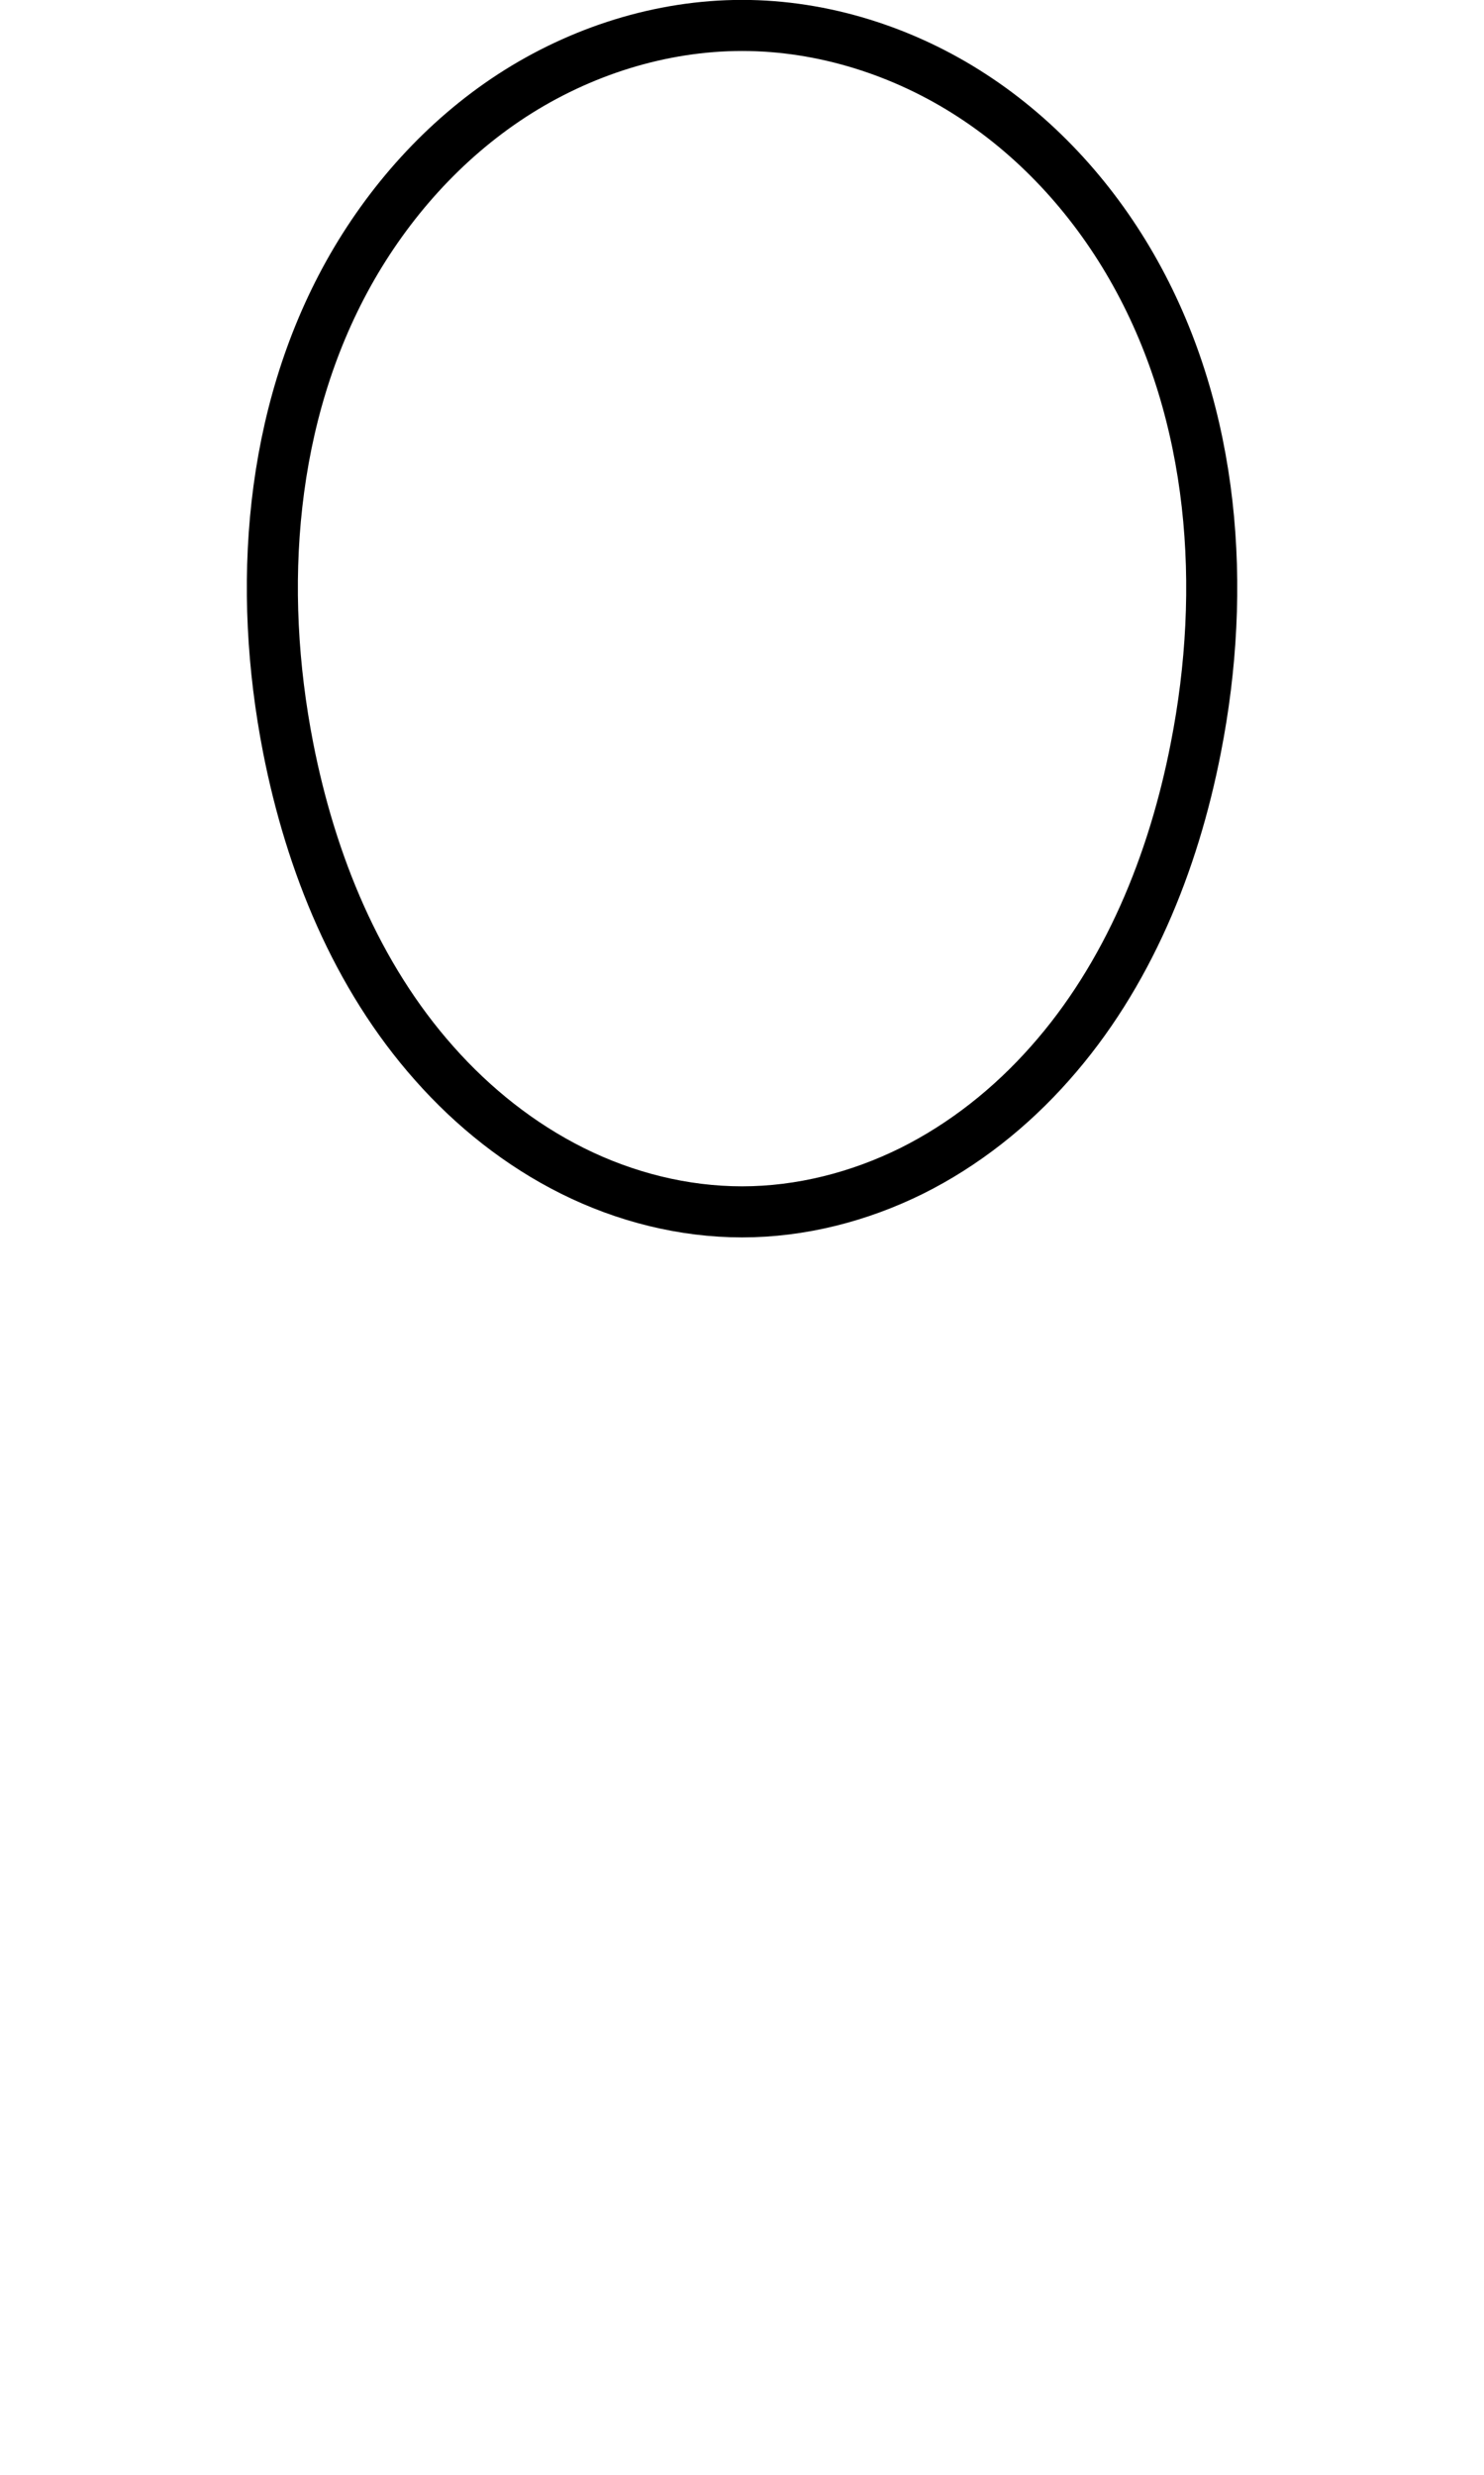 <?xml version="1.0" encoding="UTF-8" standalone="no"?>
<svg
   xmlns:dc="http://purl.org/dc/elements/1.1/"
   xmlns:cc="http://creativecommons.org/ns#"
   xmlns:rdf="http://www.w3.org/1999/02/22-rdf-syntax-ns#"
   xmlns:svg="http://www.w3.org/2000/svg"
   xmlns="http://www.w3.org/2000/svg"
   xmlns:sodipodi="http://sodipodi.sourceforge.net/DTD/sodipodi-0.dtd"
   xmlns:inkscape="http://www.inkscape.org/namespaces/inkscape"
   width="30"
   height="50"
   viewBox="0 0 7.937 13.229"
   version="1.1"
   id="svg8"
   inkscape:version="1.0 (4035a4fb49, 2020-05-01)"
   sodipodi:docname="bob.svg">
  <defs
     id="defs2">
    <inkscape:path-effect
       lpeversion="1"
       is_visible="true"
       id="path-effect34"
       effect="spiro" />
  </defs>
  <sodipodi:namedview
     id="base"
     pagecolor="#ffffff"
     bordercolor="#666666"
     borderopacity="1.0"
     inkscape:pageopacity="0.0"
     inkscape:pageshadow="2"
     inkscape:zoom="7.0799066"
     inkscape:cx="56.532395"
     inkscape:cy="26.874"
     inkscape:document-units="px"
     inkscape:current-layer="layer1"
     inkscape:document-rotation="0"
     showgrid="true"
     inkscape:snap-page="false"
     units="px"
     objecttolerance="20"
     inkscape:window-width="1920"
     inkscape:window-height="1001"
     inkscape:window-x="-9"
     inkscape:window-y="-9"
     inkscape:window-maximized="1">
    <inkscape:grid
       type="xygrid"
       id="grid10" />
  </sodipodi:namedview>
  <g
     inkscape:label="レイヤー 1"
     inkscape:groupmode="layer"
     id="layer1">
    <path
       inkscape:original-d="M 3.9687498,6.4782228 C 4.7776929,7.3051466 5.587445,4.8240996 6.3963879,3.9966243 7.2053309,3.1691491 4.7782322,1.4233907 3.9687498,0.1363602 3.1592675,-1.1506703 2.3505942,2.7101454 1.5411118,3.9966243 0.73162932,5.2831035 3.1598068,5.6512991 3.9687498,6.4782228 Z"
       inkscape:path-effect="#path-effect34"
       id="path32"
       d="m 3.969,6.478 c 0.314,0 0.626,-0.08 0.907,-0.219 C 5.157,6.119 5.407,5.92 5.615,5.685 6.032,5.216 6.276,4.613 6.396,3.997 6.564,3.143 6.496,2.222 6.073,1.462 5.862,1.082 5.564,0.748 5.199,0.511 4.835,0.274 4.403,0.136 3.969,0.136 3.534,0.136 3.103,0.274 2.738,0.511 2.374,0.748 2.076,1.082 1.864,1.462 1.441,2.222 1.374,3.143 1.541,3.997 1.662,4.613 1.906,5.216 2.323,5.685 2.531,5.92 2.781,6.119 3.062,6.259 3.343,6.399 3.655,6.478 3.969,6.478 Z"
       style="fill:none;stroke:#000000;stroke-width:0.273px;stroke-linecap:butt;stroke-linejoin:miter;stroke-opacity:1" />
  </g>
</svg>
